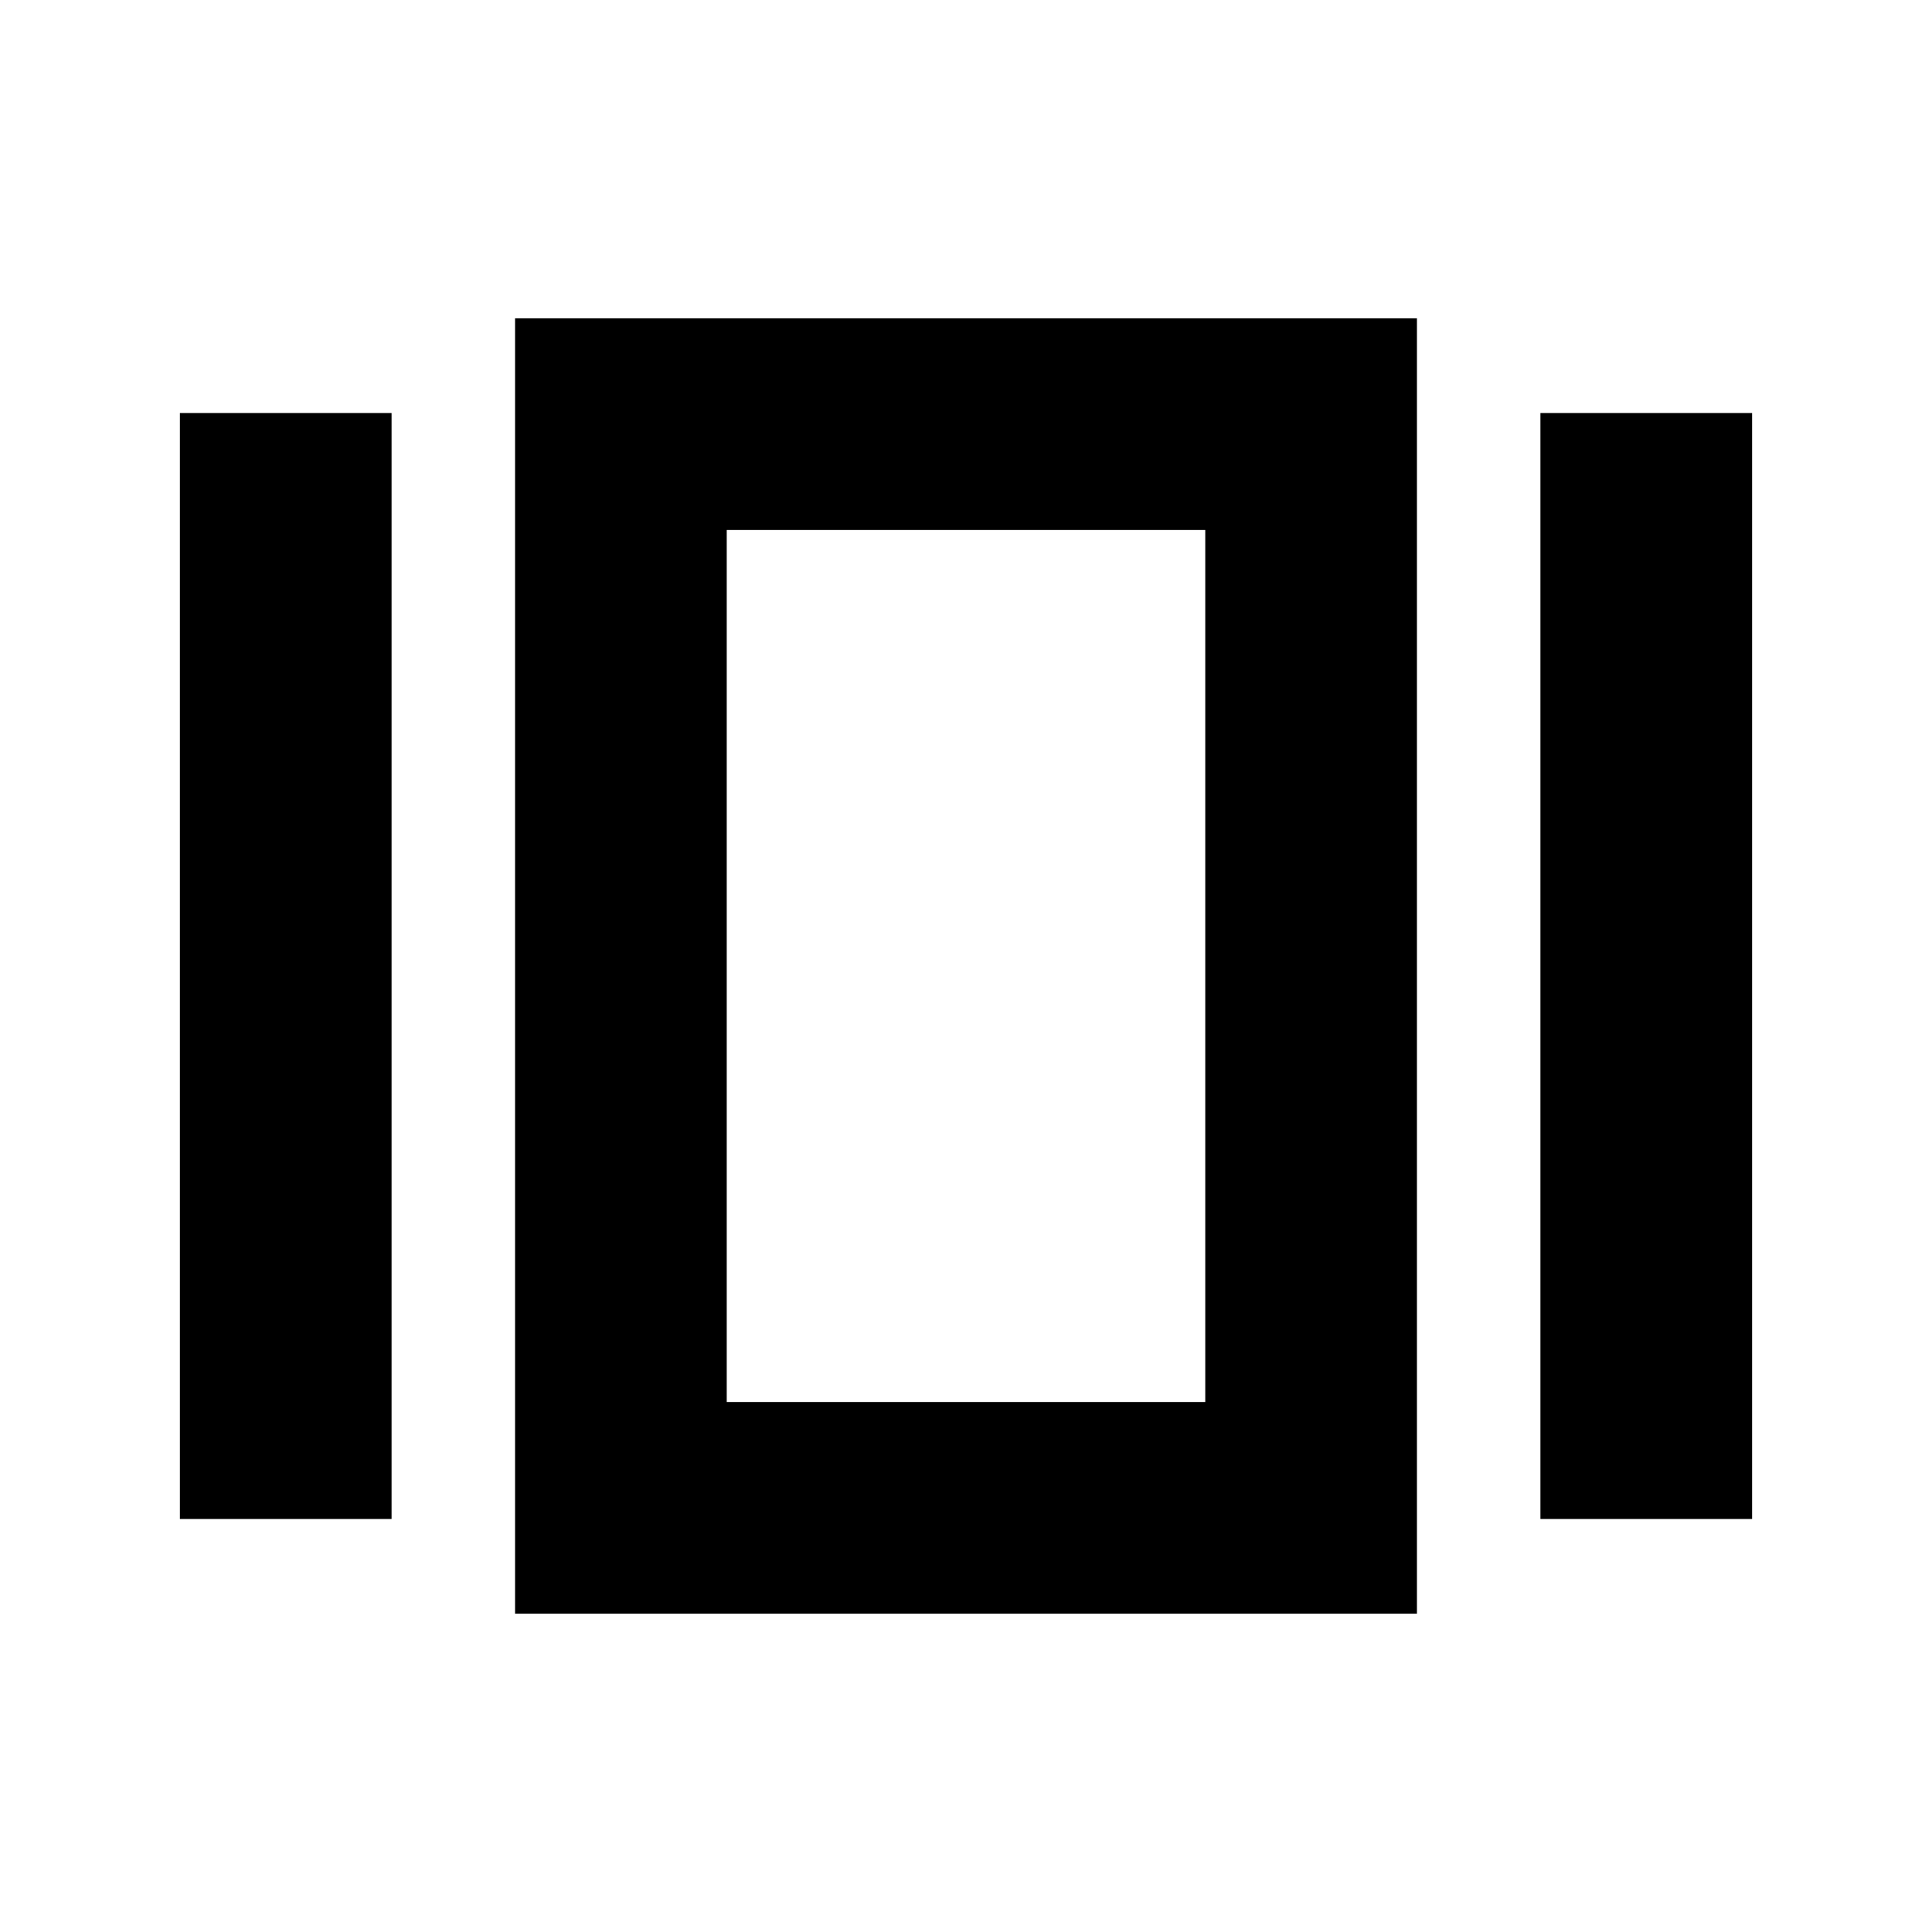 <svg xmlns="http://www.w3.org/2000/svg" height="20" viewBox="0 -960 960 960" width="20"><path d="M255.93-158.17v-643.66h448.14v643.66H255.93ZM89.39-205.22v-549.56h105.18v549.56H89.39Zm676.04 0v-549.56h105.18v549.56H765.43Zm-404.32-58.13h237.78v-433.3H361.11v433.3Zm0 0v-433.3 433.3Z"/></svg>